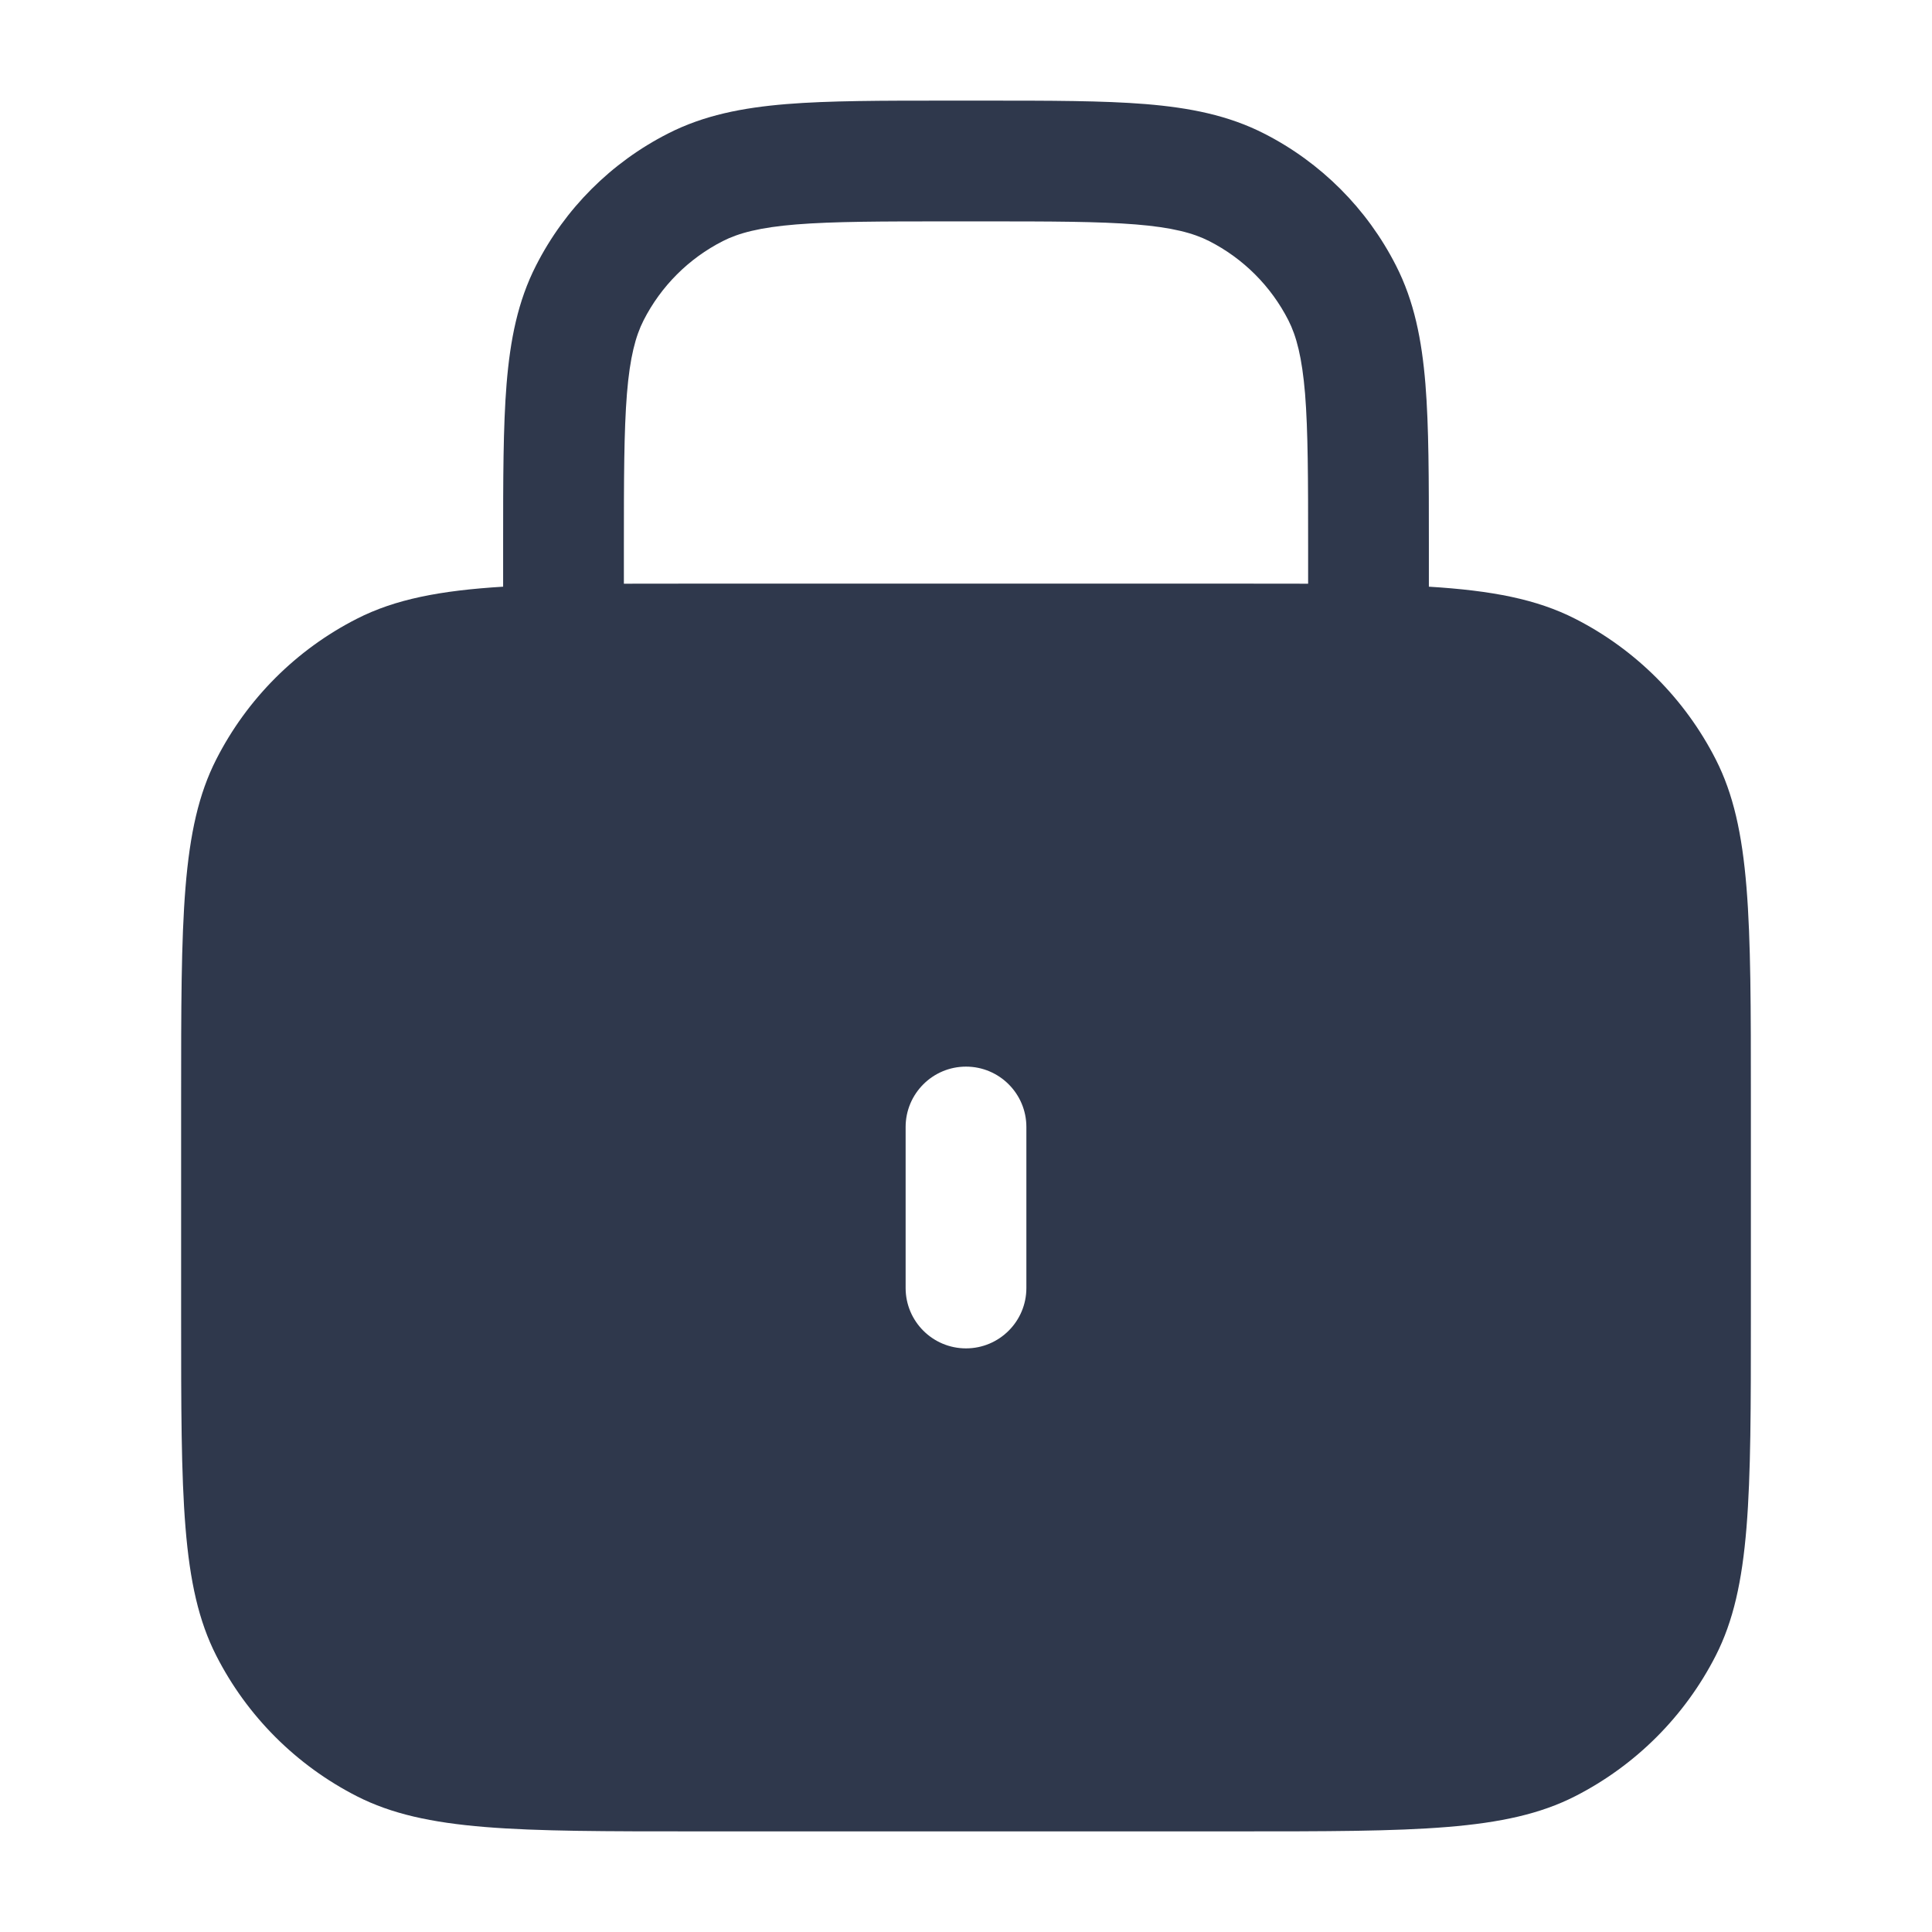 <svg width="24" height="24" viewBox="0 0 24 24" fill="none" xmlns="http://www.w3.org/2000/svg">
<path fill-rule="evenodd" clip-rule="evenodd" d="M11.8 1.25H11.768H11.768C10.955 1.25 10.299 1.25 9.769 1.293C9.222 1.338 8.742 1.432 8.298 1.659C7.592 2.018 7.018 2.592 6.659 3.298C6.432 3.742 6.338 4.222 6.293 4.769C6.25 5.299 6.25 5.955 6.25 6.768L6.25 6.8V7.288C5.466 7.336 4.909 7.444 4.434 7.686C3.681 8.069 3.069 8.681 2.686 9.434C2.25 10.29 2.25 11.41 2.25 13.65V16.35C2.25 18.59 2.25 19.71 2.686 20.566C3.069 21.319 3.681 21.93 4.434 22.314C5.29 22.75 6.41 22.75 8.65 22.75H15.35C17.59 22.75 18.71 22.75 19.566 22.314C20.319 21.93 20.93 21.319 21.314 20.566C21.75 19.71 21.75 18.59 21.75 16.35V13.65C21.75 11.41 21.75 10.29 21.314 9.434C20.93 8.681 20.319 8.069 19.566 7.686C19.091 7.444 18.534 7.336 17.75 7.288V6.8V6.768C17.75 5.955 17.75 5.299 17.707 4.769C17.662 4.222 17.568 3.742 17.341 3.298C16.982 2.592 16.408 2.018 15.703 1.659C15.258 1.432 14.778 1.338 14.232 1.293C13.701 1.25 13.045 1.25 12.232 1.25H12.232H12.2H11.8ZM16.25 7.251V6.8C16.25 5.948 16.249 5.353 16.212 4.891C16.174 4.437 16.105 4.176 16.005 3.979C15.789 3.555 15.445 3.211 15.021 2.995C14.824 2.895 14.563 2.825 14.109 2.788C13.647 2.751 13.053 2.75 12.2 2.75H11.8C10.947 2.75 10.353 2.751 9.891 2.788C9.437 2.825 9.176 2.895 8.979 2.995C8.555 3.211 8.211 3.555 7.995 3.979C7.895 4.176 7.825 4.437 7.788 4.891C7.751 5.353 7.75 5.948 7.75 6.8V7.251C8.029 7.25 8.328 7.25 8.65 7.25H15.35C15.672 7.25 15.972 7.25 16.25 7.251ZM12 13.25C12.414 13.25 12.75 13.586 12.75 14V16C12.75 16.414 12.414 16.75 12 16.75C11.586 16.75 11.25 16.414 11.25 16V14C11.25 13.586 11.586 13.25 12 13.25Z" fill="#2F384C"/>
</svg>
